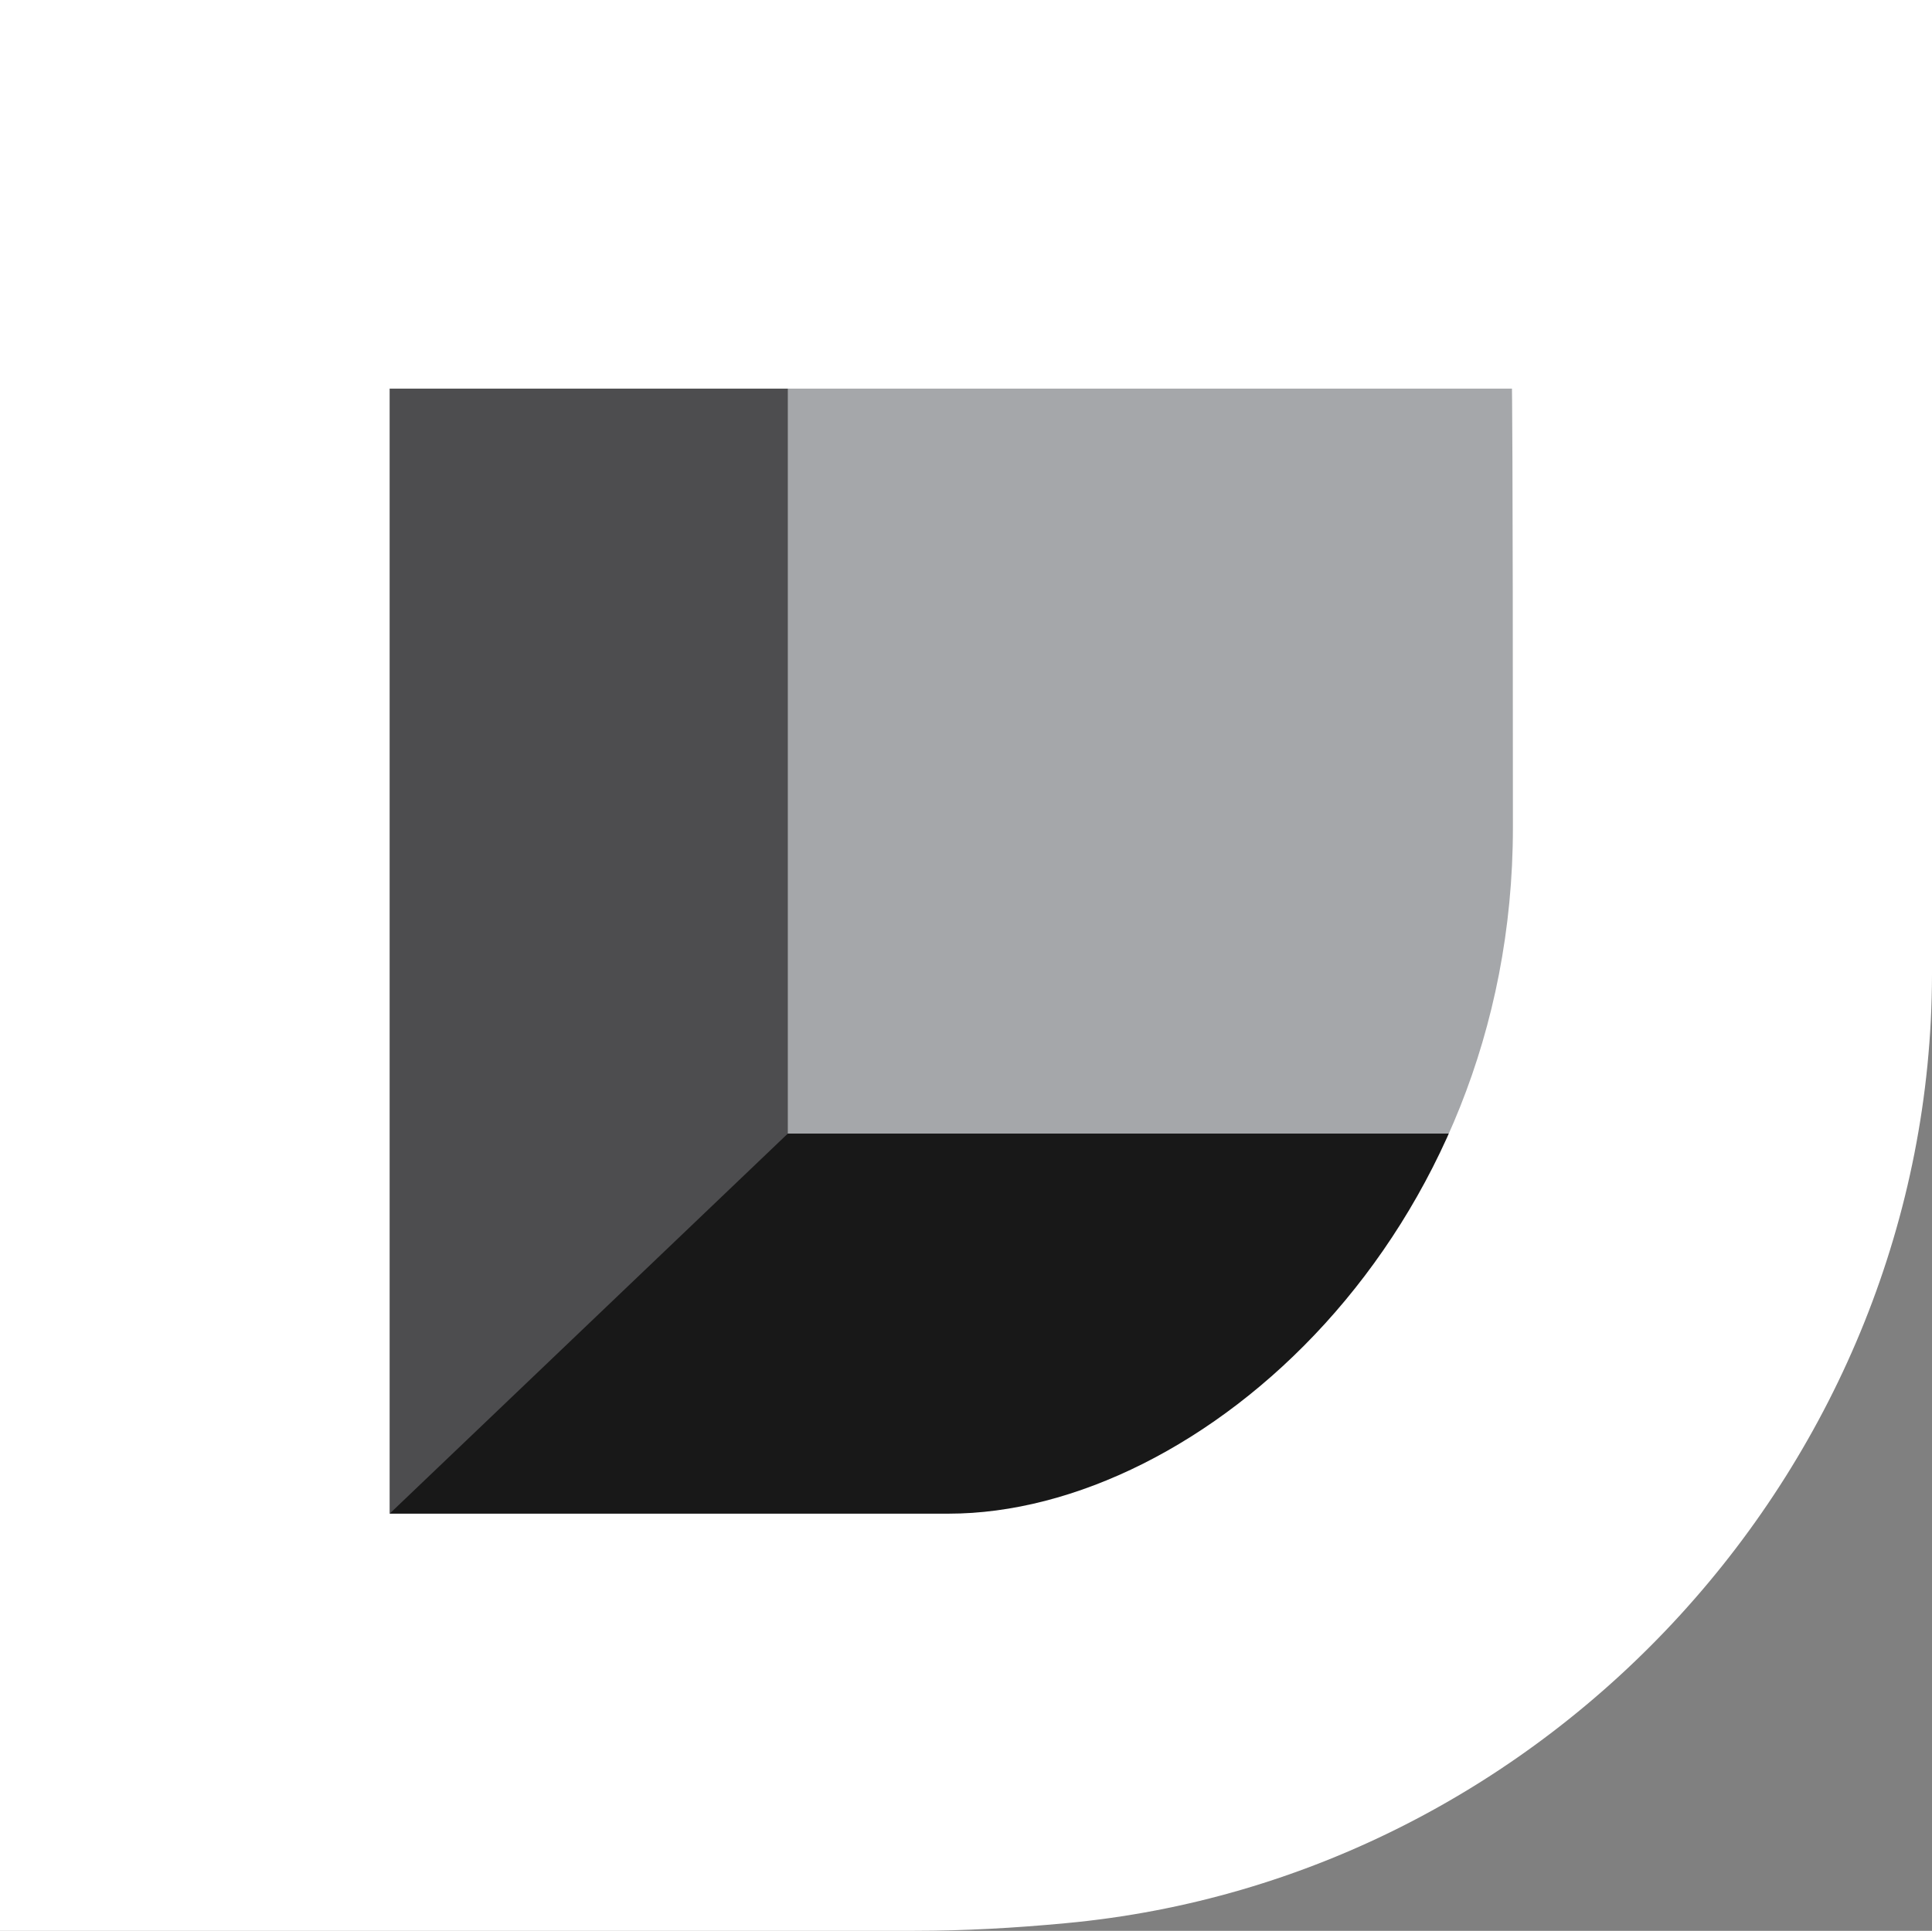 <?xml version="1.0" encoding="utf-8"?>
<!-- Generator: Adobe Illustrator 25.1.0, SVG Export Plug-In . SVG Version: 6.00 Build 0)  -->
<svg version="1.1" id="Layer_1" xmlns="http://www.w3.org/2000/svg" xmlns:xlink="http://www.w3.org/1999/xlink" x="0px" y="0px"
	 viewBox="0 0 203.3 203.2" style="enable-background:new 0 0 203.3 203.2;" xml:space="preserve">
<rect x="0" y="0" width="203.3" height="203.2" fill="#808080" stroke="none"/>
<style type="text/css">
	.st0{fill:#4D4D4F;}
	.st1{fill:#A5A7AA;}
	.st2{fill:#181818;}
	.st3{fill:#FFFFFF;}
</style>
<rect x="27.4" y="29.1" class="st0" width="147.8" height="137.1"/>
<rect x="82.9" y="39" class="st1" width="82.5" height="80.3"/>
<polygon class="st2" points="132.2,159.3 41,159.3 82.9,119.3 171.8,119.3 "/>
<path class="st3" d="M203.3,5.4V0H0v203.2h6c30.1,0,60.1,0,90.2,0c5.3,0,10.6-0.3,15.9-0.8c51.1-4.7,91.1-48.6,91.2-99.8
	C203.3,70.1,203.3,37.7,203.3,5.4z M99.8,159.3H41V40.9h118.1c0,0,0.1,4.5,0.1,46.2C159.2,130,126.3,159.3,99.8,159.3z"/>
</svg>
